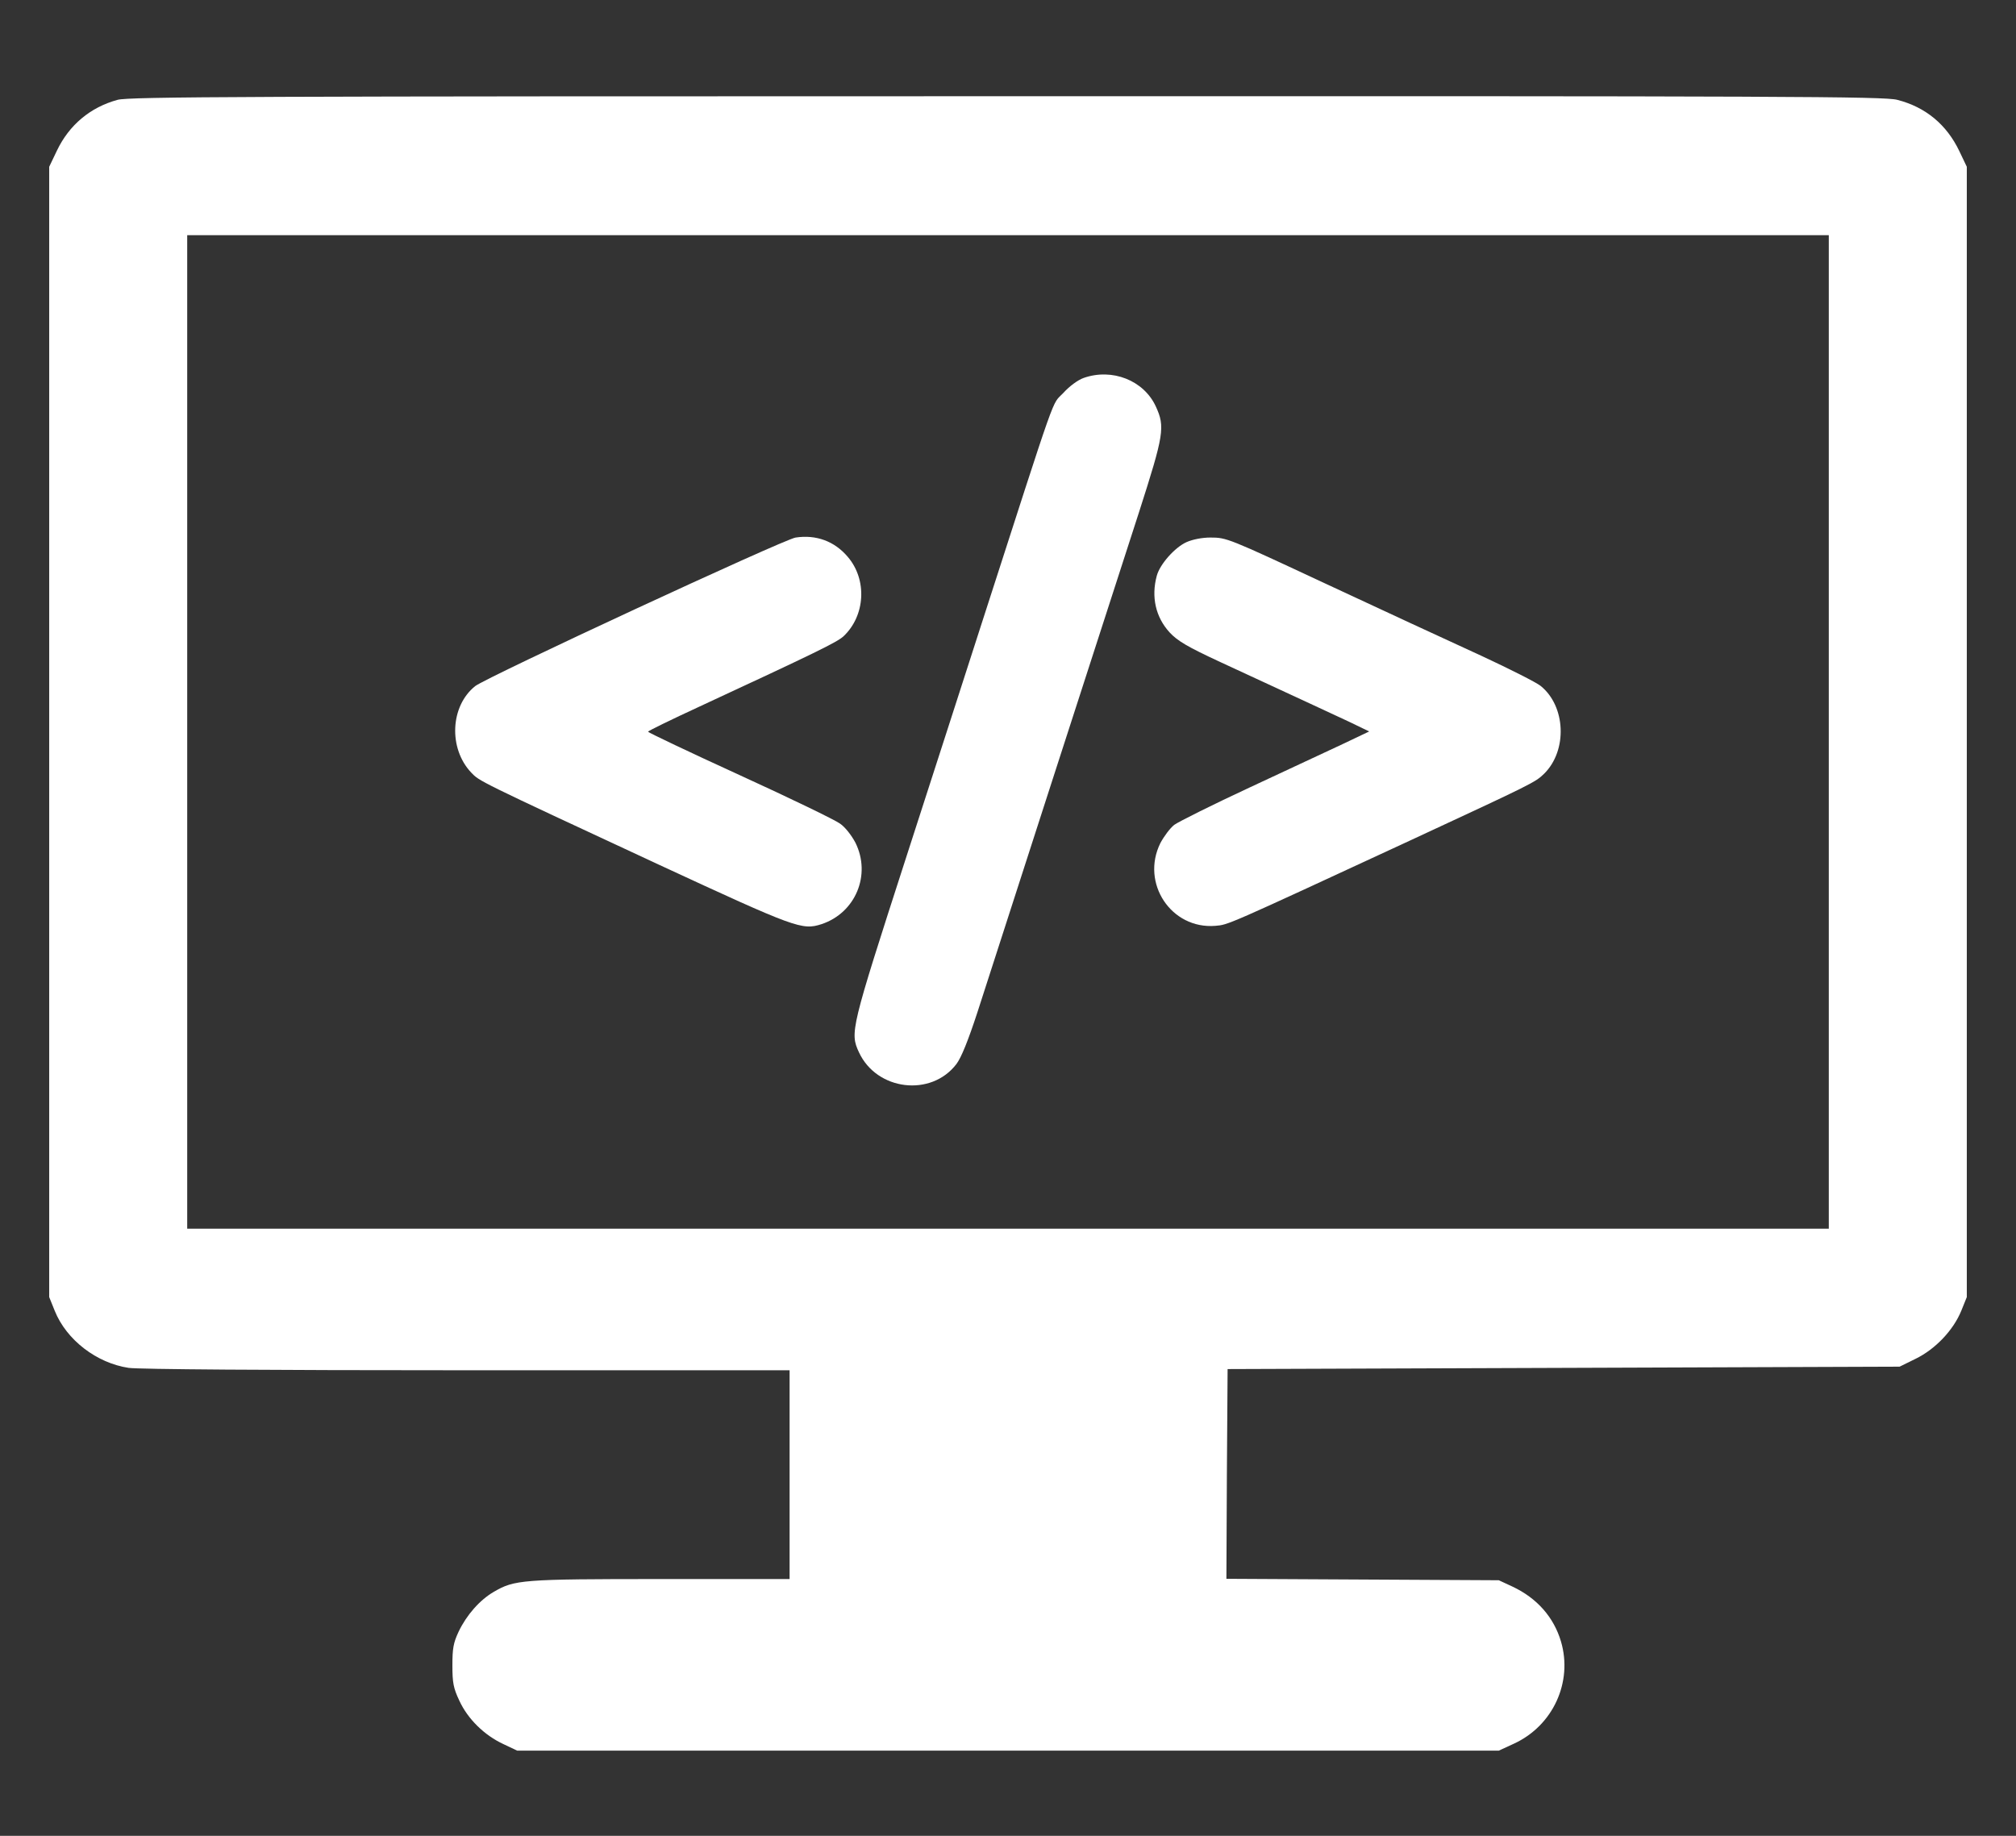 <?xml version="1.0" standalone="no"?>
<!DOCTYPE svg PUBLIC "-//W3C//DTD SVG 20010904//EN"
 "http://www.w3.org/TR/2001/REC-SVG-20010904/DTD/svg10.dtd">
<svg version="1.0" xmlns="http://www.w3.org/2000/svg"
 width="840pt" height="765pt" viewBox="0 0 840 765"
 preserveAspectRatio="xMidYMid meet">
<rect x="0" y="0" width="840" height="765" fill="#333333" stroke="none"/>
<g transform="translate(0,765) scale(0.1,-0.1)"
fill="#ffffff" stroke="none">
<path d="M490 7234 c-114 -31 -202 -105 -253 -212 l-32 -67 0 -2355 0 -2355
23 -57 c49 -122 175 -218 308 -238 43 -6 574 -10 1412 -10 l1342 0 0 -435 0
-435 -537 0 c-580 0 -609 -3 -695 -53 -59 -34 -114 -97 -147 -166 -22 -47 -26
-70 -26 -141 0 -72 4 -94 29 -147 35 -76 104 -144 184 -181 l57 -27 2045 0
2045 0 63 29 c163 75 246 257 196 426 -30 101 -100 181 -203 229 l-56 26 -568
3 -567 3 2 437 3 437 1400 5 1400 5 67 33 c82 40 157 119 190 200 l23 57 0
2355 0 2355 -31 65 c-53 111 -141 184 -259 214 -53 14 -441 16 -3710 15 -3180
0 -3657 -2 -3705 -15z m7130 -2634 l0 -2070 -3420 0 -3420 0 0 2070 0 2070
3420 0 3420 0 0 -2070z"/>
<path d="M4515 6075 c-23 -8 -59 -34 -85 -63 -50 -53 -17 40 -342 -967 -55
-170 -196 -609 -314 -973 -230 -712 -233 -725 -195 -807 74 -160 301 -187 406
-49 20 26 49 98 87 214 31 96 174 540 318 985 144 446 304 941 356 1101 104
324 109 355 70 440 -50 109 -182 161 -301 119z"/>
<path d="M3315 5410 c-51 -8 -1288 -582 -1335 -619 -104 -83 -112 -259 -17
-360 36 -37 18 -29 782 -384 572 -265 597 -274 678 -248 142 47 208 206 141
340 -16 30 -42 64 -64 79 -20 15 -208 106 -418 202 -210 96 -382 178 -382 181
0 3 96 50 213 104 485 225 573 268 601 293 92 86 100 237 18 332 -55 65 -132
93 -217 80z"/>
<path d="M4944 5391 c-49 -22 -111 -92 -124 -140 -24 -88 -5 -173 54 -237 33
-35 73 -59 211 -123 366 -169 453 -210 535 -248 l85 -41 -105 -50 c-58 -27
-233 -109 -390 -182 -157 -73 -299 -144 -317 -157 -18 -14 -43 -48 -58 -76
-83 -167 45 -360 229 -345 55 5 33 -5 821 360 504 234 512 238 549 274 98 97
90 282 -15 366 -19 15 -128 70 -244 124 -273 126 -307 141 -650 301 -409 191
-414 193 -482 193 -35 0 -74 -8 -99 -19z"/>
</g>
</svg>
